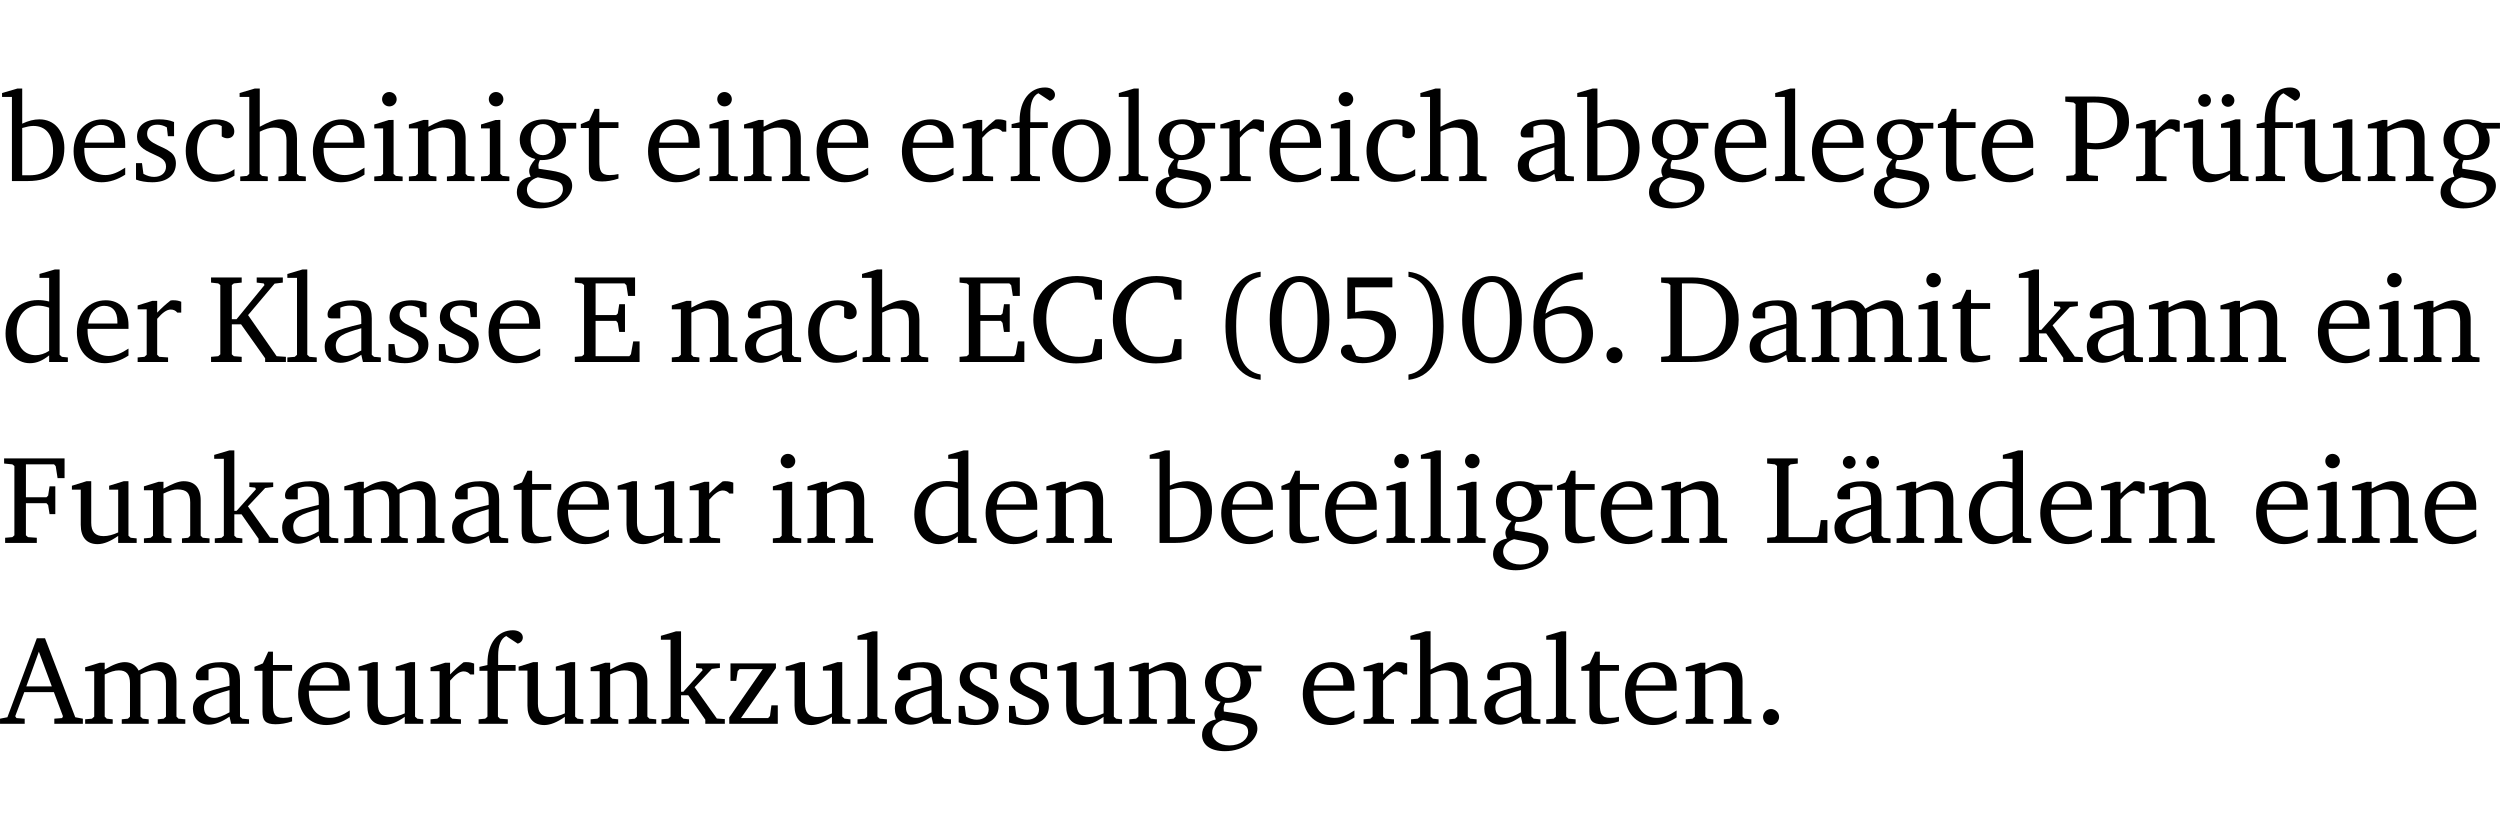 <?xml version="1.0" encoding="UTF-8" standalone="no"?>
<svg
   width="189.969pt"
   height="63.08pt"
   viewBox="0 0 189.969 63.08"
   version="1.2"
   id="svg453"
   sodipodi:docname="b5d3d453fe47.pdf"
   xmlns:inkscape="http://www.inkscape.org/namespaces/inkscape"
   xmlns:sodipodi="http://sodipodi.sourceforge.net/DTD/sodipodi-0.dtd"
   xmlns:xlink="http://www.w3.org/1999/xlink"
   xmlns="http://www.w3.org/2000/svg"
   xmlns:svg="http://www.w3.org/2000/svg">
  <sodipodi:namedview
     id="namedview455"
     pagecolor="#ffffff"
     bordercolor="#000000"
     borderopacity="0.25"
     inkscape:showpageshadow="2"
     inkscape:pageopacity="0.0"
     inkscape:pagecheckerboard="0"
     inkscape:deskcolor="#d1d1d1"
     inkscape:document-units="pt" />
  <defs
     id="defs112">
    <g
       id="g110">
      <symbol
         overflow="visible"
         id="glyph0-0">
        <path
           style="stroke:none"
           d=""
           id="path2" />
      </symbol>
      <symbol
         overflow="visible"
         id="glyph0-1">
        <path
           style="stroke:none"
           d="M 1.25,-7.031 0.078,-6.688 v 0.297 h 0.75 V 0 h 1.219 C 3.875,0 4.812,-0.875 4.812,-2.516 4.812,-3.812 4.047,-4.688 2.922,-4.688 c -0.422,0 -0.844,0.109 -1.312,0.328 V -7.031 Z M 1.609,-0.438 V -4.031 C 1.938,-4.125 2.219,-4.188 2.453,-4.188 c 0.953,0 1.5,0.656 1.5,1.859 0,1.312 -0.562,1.891 -1.812,1.891 -0.047,0 -0.234,0 -0.531,0 z m 0,0"
           id="path5" />
      </symbol>
      <symbol
         overflow="visible"
         id="glyph0-2">
        <path
           style="stroke:none"
           d="m 4.281,-1.016 c -0.547,0.359 -1.016,0.562 -1.5,0.562 -0.969,0 -1.609,-0.734 -1.609,-1.953 0,-0.031 0,-0.078 0,-0.109 H 4.281 c 0,-0.109 0,-0.203 0,-0.297 0,-1.172 -0.672,-1.875 -1.719,-1.875 -1.281,0 -2.203,0.984 -2.203,2.422 0,1.406 0.859,2.359 2.125,2.359 0.609,0 1.219,-0.203 1.797,-0.578 z M 3.438,-2.922 H 1.219 c 0.062,-0.812 0.609,-1.344 1.219,-1.344 0.641,0 1,0.422 1,1.203 0,0.047 0,0.094 0,0.141 z m 0,0"
           id="path8" />
      </symbol>
      <symbol
         overflow="visible"
         id="glyph0-3">
        <path
           style="stroke:none"
           d="M 3.297,-4.484 C 2.969,-4.625 2.594,-4.688 2.172,-4.688 c -1.094,0 -1.688,0.484 -1.688,1.328 0,0.641 0.422,0.953 1.234,1.312 0.625,0.281 0.969,0.453 0.969,0.953 0,0.453 -0.344,0.781 -0.906,0.781 -0.266,0 -0.531,-0.078 -0.812,-0.234 l -0.109,-0.812 H 0.406 v 1.25 c 0.328,0.125 0.75,0.203 1.234,0.203 1.125,0 1.797,-0.547 1.797,-1.438 0,-0.359 -0.141,-0.641 -0.375,-0.828 -0.312,-0.25 -0.672,-0.391 -1,-0.547 C 1.516,-2.984 1.25,-3.188 1.25,-3.594 c 0,-0.438 0.281,-0.688 0.781,-0.688 0.234,0 0.469,0.062 0.719,0.203 l 0.078,0.672 h 0.469 z m 0,0"
           id="path11" />
      </symbol>
      <symbol
         overflow="visible"
         id="glyph0-4">
        <path
           style="stroke:none"
           d="m 4.062,-0.406 v -0.5 C 3.656,-0.625 3.266,-0.5 2.844,-0.5 c -0.984,0 -1.625,-0.688 -1.625,-1.875 0,-1.203 0.594,-1.938 1.406,-1.938 0.172,0 0.312,0.047 0.469,0.141 v 0.781 C 3.234,-3.297 3.375,-3.25 3.516,-3.25 c 0.328,0 0.531,-0.203 0.531,-0.516 C 4.047,-4.312 3.531,-4.688 2.625,-4.688 c -1.344,0 -2.266,0.953 -2.266,2.391 0,1.406 0.844,2.359 2.141,2.359 0.516,0 1.031,-0.156 1.562,-0.469 z m 0,0"
           id="path14" />
      </symbol>
      <symbol
         overflow="visible"
         id="glyph0-5">
        <path
           style="stroke:none"
           d="M 1.344,-7.031 0.188,-6.688 v 0.297 h 0.734 v 5.844 L 0.75,-0.391 0.234,-0.344 V 0 h 2.094 V -0.344 L 1.891,-0.391 1.719,-0.547 V -3.75 c 0.406,-0.203 0.766,-0.312 1.062,-0.312 0.703,0 0.969,0.281 0.969,0.984 v 2.531 l -0.172,0.156 -0.438,0.047 V 0 H 5.219 v -0.344 l -0.5,-0.047 -0.172,-0.156 v -2.688 c 0,-0.969 -0.453,-1.453 -1.281,-1.453 -0.422,0 -0.906,0.219 -1.547,0.562 v -2.906 z m 0,0"
           id="path17" />
      </symbol>
      <symbol
         overflow="visible"
         id="glyph0-6">
        <path
           style="stroke:none"
           d="m 1.469,-6.766 c -0.297,0 -0.547,0.234 -0.547,0.547 0,0.312 0.25,0.547 0.547,0.547 0.312,0 0.562,-0.234 0.562,-0.547 0,-0.297 -0.25,-0.547 -0.562,-0.547 z m -0.031,2.125 -1.109,0.344 V -4 H 1 v 3.453 L 0.844,-0.391 0.328,-0.344 V 0 h 2.156 V -0.344 L 1.969,-0.391 1.797,-0.547 v -4.094 z m 0,0"
           id="path20" />
      </symbol>
      <symbol
         overflow="visible"
         id="glyph0-7">
        <path
           style="stroke:none"
           d="M 0.281,0 H 2.375 V -0.344 L 1.922,-0.391 1.766,-0.547 V -3.75 c 0.406,-0.203 0.766,-0.312 1.062,-0.312 0.703,0 0.969,0.281 0.969,0.984 v 2.531 l -0.156,0.156 -0.469,0.047 V 0 h 2.094 V -0.344 L 4.75,-0.391 4.594,-0.547 v -2.688 c 0,-0.969 -0.469,-1.453 -1.297,-1.453 -0.406,0 -0.891,0.219 -1.531,0.562 v -0.516 h -0.375 L 0.281,-4.297 V -4 h 0.688 v 3.453 L 0.797,-0.391 0.281,-0.344 Z m 0,0"
           id="path23" />
      </symbol>
      <symbol
         overflow="visible"
         id="glyph0-8">
        <path
           style="stroke:none"
           d="M 3.531,-4.422 C 3.172,-4.609 2.812,-4.688 2.453,-4.688 c -1.141,0 -1.859,0.641 -1.859,1.562 0,0.719 0.453,1.281 1.188,1.453 -0.312,0.359 -0.469,0.656 -0.469,0.906 0,0.156 0.047,0.297 0.109,0.438 C 0.766,-0.219 0.375,0.234 0.375,0.844 0.375,1.609 1.016,2.078 2.109,2.078 2.844,2.078 3.5,1.859 4,1.453 4.375,1.141 4.578,0.734 4.578,0.375 c 0,-0.703 -0.5,-1 -1.625,-1.172 L 2.031,-0.938 c 0,-0.109 -0.016,-0.188 -0.016,-0.234 0,-0.141 0.047,-0.297 0.109,-0.422 0.062,0 0.109,0 0.156,0 1.109,0 1.828,-0.641 1.828,-1.5 0,-0.328 -0.078,-0.609 -0.266,-0.891 h 1.047 v -0.438 z m -1.172,0.094 c 0.547,0 0.938,0.453 0.938,1.188 0,0.719 -0.391,1.172 -0.938,1.172 -0.562,0 -0.938,-0.453 -0.938,-1.172 0,-0.734 0.375,-1.188 0.938,-1.188 z M 1.969,-0.281 2.891,-0.109 C 3.562,0.016 3.875,0.109 3.875,0.625 c 0,0.547 -0.578,1.016 -1.422,1.016 -0.797,0 -1.312,-0.438 -1.312,-0.984 0,-0.422 0.297,-0.781 0.828,-0.938 z m 0,0"
           id="path26" />
      </symbol>
      <symbol
         overflow="visible"
         id="glyph0-9">
        <path
           style="stroke:none"
           d="m 0.844,-4.031 v 3.094 c 0,0.672 0.203,0.969 1,0.969 0.359,0 0.797,-0.062 1.25,-0.219 v -0.344 c -0.219,0.047 -0.438,0.078 -0.672,0.078 -0.656,0 -0.781,-0.328 -0.781,-1.047 V -4.031 H 3.094 v -0.438 H 1.641 V -5.484 H 1.281 L 0.875,-4.594 0.234,-4.328 v 0.297 z m 0,0"
           id="path29" />
      </symbol>
      <symbol
         overflow="visible"
         id="glyph0-10">
        <path
           style="stroke:none"
           d="m 0.281,0 h 2.312 V -0.344 L 1.922,-0.391 1.766,-0.547 V -3.281 c 0.391,-0.453 0.719,-0.703 1.031,-0.703 0.203,0 0.375,0.078 0.5,0.234 H 3.594 V -4.578 C 3.391,-4.656 3.219,-4.688 3.016,-4.688 c -0.078,0 -0.156,0 -0.234,0.016 C 2.438,-4.406 2.094,-4.094 1.766,-3.75 v -0.891 h -0.375 L 0.281,-4.297 V -4 h 0.688 v 3.453 L 0.797,-0.391 0.281,-0.344 Z m 0,0"
           id="path32" />
      </symbol>
      <symbol
         overflow="visible"
         id="glyph0-11">
        <path
           style="stroke:none"
           d="M 0.281,0 H 2.5 V -0.344 L 1.906,-0.391 1.75,-0.547 V -4.031 h 1.344 v -0.438 H 1.766 v -0.703 c 0,-0.797 0.203,-1.297 0.609,-1.5 L 3.25,-6.094 c 0.25,-0.062 0.391,-0.25 0.391,-0.469 0,-0.312 -0.297,-0.547 -0.75,-0.547 -1.125,0 -1.938,0.938 -1.938,2.531 0,0.031 0,0.062 0,0.109 L 0.344,-4.328 v 0.297 h 0.609 v 3.484 l -0.172,0.156 -0.5,0.047 z m 0,0"
           id="path35" />
      </symbol>
      <symbol
         overflow="visible"
         id="glyph0-12">
        <path
           style="stroke:none"
           d="m 2.578,-4.688 c -1.297,0 -2.219,0.953 -2.219,2.391 0,1.406 0.938,2.391 2.219,2.391 1.281,0 2.219,-0.984 2.219,-2.391 0,-1.422 -0.938,-2.391 -2.219,-2.391 z m 0,0.406 c 0.766,0 1.328,0.75 1.328,1.984 0,1.234 -0.562,1.969 -1.328,1.969 -0.766,0 -1.328,-0.75 -1.328,-1.969 0,-1.25 0.547,-1.984 1.328,-1.984 z m 0,0"
           id="path38" />
      </symbol>
      <symbol
         overflow="visible"
         id="glyph0-13">
        <path
           style="stroke:none"
           d="M 0.266,0 H 2.5 V -0.344 L 1.953,-0.391 1.781,-0.547 V -7.031 H 1.422 l -1.156,0.344 v 0.297 H 1 v 5.844 l -0.172,0.156 -0.562,0.047 z m 0,0"
           id="path41" />
      </symbol>
      <symbol
         overflow="visible"
         id="glyph0-14">
        <path
           style="stroke:none"
           d="M 3.188,-0.547 3.312,0 H 4.672 V -0.344 L 4.156,-0.391 3.984,-0.547 V -3.312 c 0,-0.969 -0.422,-1.375 -1.422,-1.375 -1.203,0 -1.938,0.484 -1.938,1.078 0,0.219 0.078,0.297 0.297,0.297 H 1.594 V -4.125 c 0.25,-0.109 0.484,-0.156 0.719,-0.156 0.688,0 0.875,0.328 0.875,1.078 v 0.312 C 1.281,-2.438 0.406,-2.156 0.406,-1.156 c 0,0.719 0.469,1.219 1.219,1.219 0.453,0 0.969,-0.203 1.562,-0.609 z m 0,-0.328 C 2.719,-0.609 2.328,-0.453 2.016,-0.453 1.531,-0.453 1.25,-0.766 1.25,-1.234 1.25,-1.938 1.844,-2.188 3.188,-2.562 Z m 0,0"
           id="path44" />
      </symbol>
      <symbol
         overflow="visible"
         id="glyph0-15">
        <path
           style="stroke:none"
           d="M 0.312,0 H 2.719 V -0.391 L 2.047,-0.438 1.891,-0.578 v -1.875 c 0.297,0.031 0.531,0.047 0.703,0.047 1.547,0 2.484,-0.828 2.484,-2.062 0,-1.453 -0.828,-1.953 -2.656,-1.953 h -2.188 v 0.391 l 0.625,0.062 0.156,0.125 v 5.266 L 0.859,-0.438 0.312,-0.391 Z m 1.578,-2.922 v -3.031 C 2.062,-5.969 2.234,-5.969 2.375,-5.969 c 1.234,0 1.812,0.453 1.812,1.484 0,1.047 -0.578,1.609 -1.672,1.609 -0.141,0 -0.359,-0.016 -0.625,-0.047 z m 0,0"
           id="path47" />
      </symbol>
      <symbol
         overflow="visible"
         id="glyph0-16">
        <path
           style="stroke:none"
           d="M 1.359,-4.688 0.25,-4.344 v 0.297 H 0.922 V -1.375 c 0,0.969 0.469,1.469 1.281,1.469 0.469,0 0.984,-0.219 1.562,-0.625 V 0 h 1.406 V -0.344 L 4.719,-0.391 4.547,-0.547 V -4.688 H 4.188 l -1.109,0.344 v 0.297 h 0.688 v 3.25 C 3.359,-0.609 3,-0.516 2.656,-0.516 c -0.641,0 -0.938,-0.328 -0.938,-1.016 V -4.688 Z M 1.844,-6.609 c -0.281,0 -0.5,0.219 -0.5,0.484 0,0.266 0.219,0.484 0.5,0.484 0.266,0 0.469,-0.219 0.469,-0.484 0,-0.266 -0.203,-0.484 -0.469,-0.484 z m 1.766,0 c -0.266,0 -0.484,0.219 -0.484,0.484 0,0.266 0.219,0.484 0.484,0.484 0.266,0 0.484,-0.219 0.484,-0.484 0,-0.266 -0.219,-0.484 -0.484,-0.484 z m 0,0"
           id="path50" />
      </symbol>
      <symbol
         overflow="visible"
         id="glyph0-17">
        <path
           style="stroke:none"
           d="M 1.359,-4.688 0.25,-4.344 v 0.297 H 0.922 V -1.375 c 0,0.969 0.469,1.469 1.281,1.469 0.469,0 0.984,-0.219 1.562,-0.625 V 0 h 1.406 V -0.344 L 4.719,-0.391 4.547,-0.547 V -4.688 H 4.188 l -1.109,0.344 v 0.297 h 0.688 v 3.25 C 3.359,-0.609 3,-0.516 2.656,-0.516 c -0.641,0 -0.938,-0.328 -0.938,-1.016 V -4.688 Z m 0,0"
           id="path53" />
      </symbol>
      <symbol
         overflow="visible"
         id="glyph0-18">
        <path
           style="stroke:none"
           d="M 3.656,-6.391 V -4.594 C 3.359,-4.672 3.078,-4.703 2.812,-4.703 c -1.453,0 -2.469,1.016 -2.469,2.547 0,1.344 0.797,2.25 1.844,2.25 0.531,0 0.984,-0.203 1.469,-0.594 V 0 H 5.078 V -0.344 L 4.625,-0.391 4.453,-0.547 V -7.031 H 4.094 L 2.922,-6.688 v 0.297 z m 0,5.547 C 3.312,-0.625 2.969,-0.516 2.625,-0.516 c -0.859,0 -1.438,-0.672 -1.438,-1.797 0,-1.203 0.672,-1.969 1.641,-1.969 0.219,0 0.516,0.047 0.828,0.156 z m 0,0"
           id="path56" />
      </symbol>
      <symbol
         overflow="visible"
         id="glyph0-19">
        <path
           style="stroke:none"
           d="M 0.312,0 H 2.641 V -0.391 L 2.047,-0.438 1.891,-0.578 v -2.281 H 2.594 L 4.422,-0.281 V 0 H 6 V -0.391 L 5.297,-0.438 3.125,-3.562 5.141,-5.953 5.766,-6.031 V -6.422 H 3.781 v 0.391 l 0.531,0.062 0.062,0.125 L 2.25,-3.25 H 1.891 v -2.594 l 0.156,-0.125 0.594,-0.062 V -6.422 H 0.312 v 0.391 l 0.547,0.062 0.156,0.125 v 5.266 L 0.859,-0.438 0.312,-0.391 Z m 0,0"
           id="path59" />
      </symbol>
      <symbol
         overflow="visible"
         id="glyph0-20">
        <path
           style="stroke:none"
           d="M 0.312,0 H 5.234 V -1.562 H 4.75 l -0.172,0.969 -0.125,0.156 h -2.562 V -3.125 h 1.562 l 0.125,0.156 0.109,0.688 H 4.125 V -4.391 H 3.688 l -0.109,0.703 -0.125,0.125 h -1.562 V -5.969 H 4.094 l 0.141,0.141 0.125,0.812 h 0.531 v -1.406 H 0.312 v 0.391 l 0.547,0.062 0.156,0.125 v 5.266 L 0.859,-0.438 0.312,-0.391 Z m 0,0"
           id="path62" />
      </symbol>
      <symbol
         overflow="visible"
         id="glyph0-21">
        <path
           style="stroke:none"
           d="M 5.625,-0.219 V -1.734 H 5.094 l -0.219,1.062 -0.156,0.156 c -0.281,0.078 -0.562,0.125 -0.828,0.125 -1.547,0 -2.5,-1.078 -2.5,-2.891 0,-1.703 0.938,-2.75 2.359,-2.75 0.375,0 0.719,0.094 1.062,0.25 l 0.125,0.172 0.156,0.875 H 5.625 v -1.469 C 4.922,-6.422 4.297,-6.531 3.734,-6.531 c -2,0 -3.328,1.328 -3.328,3.312 0,1.266 0.641,2.375 1.656,2.953 0.438,0.25 1,0.375 1.625,0.375 C 4.328,0.109 4.984,0 5.625,-0.219 Z m 0,0"
           id="path65" />
      </symbol>
      <symbol
         overflow="visible"
         id="glyph0-22">
        <path
           style="stroke:none"
           d="M 3.688,-6.859 C 1.984,-6.656 1.016,-5.219 1.016,-2.719 c 0,2.438 1.016,3.891 2.672,4.078 V 0.953 C 2.406,0.734 1.828,-0.469 1.828,-2.719 c 0,-2.297 0.547,-3.516 1.859,-3.75 z m 0,0"
           id="path68" />
      </symbol>
      <symbol
         overflow="visible"
         id="glyph0-23">
        <path
           style="stroke:none"
           d="m 2.656,-6.531 c -1.359,0 -2.266,1.203 -2.266,3.312 0,2.125 0.906,3.328 2.266,3.328 1.375,0 2.266,-1.203 2.266,-3.328 0,-2.109 -0.891,-3.312 -2.266,-3.312 z m 0,0.453 c 0.875,0 1.359,0.969 1.359,2.859 0,1.906 -0.484,2.875 -1.359,2.875 -0.875,0 -1.359,-0.969 -1.359,-2.859 0,-1.906 0.484,-2.875 1.359,-2.875 z m 0,0"
           id="path71" />
      </symbol>
      <symbol
         overflow="visible"
         id="glyph0-24">
        <path
           style="stroke:none"
           d="m 0.969,-6.422 v 3.156 C 1.172,-3.297 1.453,-3.312 1.812,-3.312 c 1.328,0 1.984,0.438 1.984,1.422 0,0.891 -0.609,1.531 -1.516,1.531 -0.203,0 -0.422,-0.031 -0.641,-0.109 l -0.375,-0.828 C 1.172,-1.312 1.094,-1.312 1.031,-1.312 c -0.328,0 -0.547,0.203 -0.547,0.5 0,0.453 0.656,0.906 1.641,0.906 1.562,0 2.547,-0.938 2.547,-2.172 0,-1.094 -0.812,-1.828 -2.094,-1.828 -0.297,0 -0.641,0.047 -1.016,0.141 v -1.906 h 2.828 v -0.75 z m 0,0"
           id="path74" />
      </symbol>
      <symbol
         overflow="visible"
         id="glyph0-25">
        <path
           style="stroke:none"
           d="m 0.297,-6.859 v 0.391 c 1.312,0.234 1.859,1.453 1.859,3.75 0,2.25 -0.578,3.453 -1.859,3.672 v 0.406 c 1.656,-0.188 2.672,-1.641 2.672,-4.078 0,-2.5 -0.969,-3.938 -2.672,-4.141 z m 0,0"
           id="path77" />
      </symbol>
      <symbol
         overflow="visible"
         id="glyph0-26">
        <path
           style="stroke:none"
           d="m 4.234,-6.828 c -2.344,0.156 -3.75,1.734 -3.75,4.172 0,1.734 0.938,2.766 2.219,2.766 1.312,0 2.312,-0.984 2.312,-2.281 0,-1.219 -0.844,-2.078 -1.984,-2.078 -0.562,0 -1.125,0.203 -1.625,0.578 0.297,-1.703 1.266,-2.594 2.797,-2.594 0.016,0 0.031,0 0.031,0 z M 1.391,-3.25 c 0.391,-0.281 0.859,-0.438 1.375,-0.438 0.812,0 1.391,0.625 1.391,1.609 0,1 -0.578,1.734 -1.375,1.734 -0.891,0 -1.406,-0.797 -1.406,-2.328 0,-0.172 0,-0.375 0.016,-0.578 z m 0,0"
           id="path80" />
      </symbol>
      <symbol
         overflow="visible"
         id="glyph0-27">
        <path
           style="stroke:none"
           d="M 1.328,-1.125 C 1,-1.125 0.719,-0.859 0.719,-0.516 0.719,-0.172 1,0.094 1.328,0.094 1.656,0.094 1.938,-0.188 1.938,-0.516 1.938,-0.859 1.656,-1.125 1.328,-1.125 Z m 0,0"
           id="path83" />
      </symbol>
      <symbol
         overflow="visible"
         id="glyph0-28">
        <path
           style="stroke:none"
           d="M 2.672,-6.422 H 0.312 v 0.391 l 0.547,0.062 0.156,0.125 v 5.266 L 0.859,-0.438 0.312,-0.391 V 0 h 2.359 c 0.969,0 1.688,-0.109 2.344,-0.594 0.781,-0.594 1.188,-1.484 1.188,-2.625 0,-2 -1.266,-3.203 -3.531,-3.203 z m -0.781,0.453 h 0.75 c 1.75,0 2.594,0.891 2.594,2.75 0,1.859 -0.844,2.781 -2.594,2.781 h -0.75 z m 0,0"
           id="path86" />
      </symbol>
      <symbol
         overflow="visible"
         id="glyph0-29">
        <path
           style="stroke:none"
           d="M 4.344,-4.047 C 4.125,-4.469 3.766,-4.688 3.297,-4.688 c -0.406,0 -0.906,0.188 -1.531,0.562 v -0.516 h -0.375 L 0.281,-4.297 V -4 h 0.688 v 3.453 L 0.797,-0.391 0.281,-0.344 V 0 H 2.375 V -0.344 L 1.922,-0.391 1.766,-0.547 V -3.75 C 2.188,-3.953 2.531,-4.062 2.844,-4.062 c 0.578,0 0.844,0.312 0.844,0.984 v 2.531 L 3.531,-0.391 3.062,-0.344 V 0 H 5.109 V -0.344 L 4.656,-0.391 4.484,-0.547 V -3.75 c 0.406,-0.203 0.781,-0.312 1.078,-0.312 0.594,0 0.859,0.312 0.859,0.984 v 2.531 L 6.25,-0.391 5.797,-0.344 V 0 h 2.094 V -0.344 L 7.375,-0.391 7.219,-0.547 v -2.688 c 0,-0.953 -0.484,-1.453 -1.234,-1.453 -0.375,0 -0.922,0.219 -1.641,0.641 z m 0,0"
           id="path89" />
      </symbol>
      <symbol
         overflow="visible"
         id="glyph0-30">
        <path
           style="stroke:none"
           d="m 0.234,0 h 2.094 v -0.344 l -0.438,-0.047 -0.172,-0.156 v -1.625 H 2.266 L 3.562,-0.312 V 0 H 5.047 V -0.359 L 4.438,-0.406 2.75,-2.781 4.062,-4.172 4.672,-4.25 v -0.344 h -1.812 V -4.25 l 0.438,0.047 0.062,0.125 -1.469,1.641 H 1.719 v -4.594 h -0.375 L 0.188,-6.688 v 0.297 h 0.734 v 5.844 L 0.75,-0.391 0.234,-0.344 Z m 0,0"
           id="path92" />
      </symbol>
      <symbol
         overflow="visible"
         id="glyph0-31">
        <path
           style="stroke:none"
           d="M 0.312,0 H 2.719 V -0.391 L 2.047,-0.438 1.891,-0.578 v -2.438 h 1.562 L 3.578,-2.875 3.688,-2.188 H 4.125 V -4.297 H 3.688 l -0.109,0.703 -0.125,0.125 h -1.562 v -2.5 H 4.031 l 0.125,0.141 0.141,0.906 h 0.531 v -1.5 h -4.594 v 0.391 l 0.625,0.062 0.156,0.125 v 5.266 L 0.859,-0.438 0.312,-0.391 Z m 0,0"
           id="path95" />
      </symbol>
      <symbol
         overflow="visible"
         id="glyph0-32">
        <path
           style="stroke:none"
           d="M 0.266,0 H 4.844 v -1.734 h -0.5 l -0.172,1.141 -0.125,0.156 h -2.156 v -5.406 l 0.156,-0.125 0.547,-0.062 V -6.422 H 0.266 v 0.391 l 0.594,0.062 0.156,0.125 v 5.266 l -0.156,0.141 -0.594,0.047 z m 0,0"
           id="path98" />
      </symbol>
      <symbol
         overflow="visible"
         id="glyph0-33">
        <path
           style="stroke:none"
           d="M 3.188,-0.547 3.312,0 H 4.672 V -0.344 L 4.156,-0.391 3.984,-0.547 V -3.312 c 0,-0.969 -0.422,-1.375 -1.422,-1.375 -1.203,0 -1.938,0.484 -1.938,1.078 0,0.219 0.078,0.297 0.297,0.297 H 1.594 V -4.125 c 0.25,-0.109 0.484,-0.156 0.719,-0.156 0.688,0 0.875,0.328 0.875,1.078 v 0.312 C 1.281,-2.438 0.406,-2.156 0.406,-1.156 c 0,0.719 0.469,1.219 1.219,1.219 0.453,0 0.969,-0.203 1.562,-0.609 z m 0,-0.328 C 2.719,-0.609 2.328,-0.453 2.016,-0.453 1.531,-0.453 1.25,-0.766 1.25,-1.234 1.25,-1.938 1.844,-2.188 3.188,-2.562 Z M 1.547,-6.609 c -0.281,0 -0.5,0.219 -0.5,0.484 0,0.266 0.219,0.484 0.5,0.484 0.266,0 0.469,-0.219 0.469,-0.484 0,-0.266 -0.203,-0.484 -0.469,-0.484 z m 1.766,0 c -0.266,0 -0.484,0.219 -0.484,0.484 0,0.266 0.219,0.484 0.484,0.484 0.266,0 0.484,-0.219 0.484,-0.484 0,-0.266 -0.219,-0.484 -0.484,-0.484 z m 0,0"
           id="path101" />
      </symbol>
      <symbol
         overflow="visible"
         id="glyph0-34">
        <path
           style="stroke:none"
           d="m 2.719,-6.5 -2.234,6 -0.562,0.109 V 0 h 1.875 v -0.391 l -0.625,-0.047 -0.094,-0.141 0.688,-1.828 h 2.25 l 0.688,1.828 -0.062,0.141 -0.594,0.047 V 0 H 6.219 V -0.391 L 5.641,-0.5 3.344,-6.5 Z M 2.875,-5.484 3.859,-2.844 h -1.938 z m 0,0"
           id="path104" />
      </symbol>
      <symbol
         overflow="visible"
         id="glyph0-35">
        <path
           style="stroke:none"
           d="M 0.438,0 H 4.125 V -1.406 H 3.641 L 3.531,-0.594 3.391,-0.438 h -2.062 l 2.656,-3.797 V -4.594 H 0.531 v 1.328 h 0.438 L 1.078,-4 1.219,-4.156 H 2.984 L 0.438,-0.484 Z m 0,0"
           id="path107" />
      </symbol>
    </g>
  </defs>
  <g
     id="surface1"
     transform="translate(-40.316,-104.995)">
    <path
       style="fill:none;stroke:#000000;stroke-width:0.01;stroke-linecap:butt;stroke-linejoin:miter;stroke-miterlimit:10;stroke-opacity:0.01"
       d="M -5.625e-4,-0.001 H 188.507"
       transform="matrix(1,0,0,-1,40.399,104.999)"
       id="path114" />
    <g
       style="fill:#000000;fill-opacity:1"
       id="g138">
      <use
         xlink:href="#glyph0-1"
         x="40.394"
         y="118.752"
         id="use116" />
      <use
         xlink:href="#glyph0-2"
         x="45.549"
         y="118.752"
         id="use118" />
      <use
         xlink:href="#glyph0-3"
         x="50.245"
         y="118.752"
         id="use120" />
      <use
         xlink:href="#glyph0-4"
         x="54.071"
         y="118.752"
         id="use122" />
      <use
         xlink:href="#glyph0-5"
         x="58.336"
         y="118.752"
         id="use124" />
      <use
         xlink:href="#glyph0-2"
         x="63.731"
         y="118.752"
         id="use126" />
      <use
         xlink:href="#glyph0-6"
         x="68.427"
         y="118.752"
         id="use128" />
      <use
         xlink:href="#glyph0-7"
         x="71.105"
         y="118.752"
         id="use130" />
      <use
         xlink:href="#glyph0-6"
         x="76.537"
         y="118.752"
         id="use132" />
      <use
         xlink:href="#glyph0-8"
         x="79.215"
         y="118.752"
         id="use134" />
      <use
         xlink:href="#glyph0-9"
         x="84.217"
         y="118.752"
         id="use136" />
    </g>
    <g
       style="fill:#000000;fill-opacity:1"
       id="g148">
      <use
         xlink:href="#glyph0-2"
         x="89.2"
         y="118.752"
         id="use140" />
      <use
         xlink:href="#glyph0-6"
         x="93.896"
         y="118.752"
         id="use142" />
      <use
         xlink:href="#glyph0-7"
         x="96.574"
         y="118.752"
         id="use144" />
      <use
         xlink:href="#glyph0-2"
         x="102.007"
         y="118.752"
         id="use146" />
    </g>
    <g
       style="fill:#000000;fill-opacity:1"
       id="g172">
      <use
         xlink:href="#glyph0-2"
         x="108.491"
         y="118.752"
         id="use150" />
      <use
         xlink:href="#glyph0-10"
         x="113.187"
         y="118.752"
         id="use152" />
      <use
         xlink:href="#glyph0-11"
         x="116.841"
         y="118.752"
         id="use154" />
      <use
         xlink:href="#glyph0-12"
         x="119.911"
         y="118.752"
         id="use156" />
      <use
         xlink:href="#glyph0-13"
         x="125.066"
         y="118.752"
         id="use158" />
      <use
         xlink:href="#glyph0-8"
         x="127.763"
         y="118.752"
         id="use160" />
      <use
         xlink:href="#glyph0-10"
         x="132.765"
         y="118.752"
         id="use162" />
      <use
         xlink:href="#glyph0-2"
         x="136.419"
         y="118.752"
         id="use164" />
      <use
         xlink:href="#glyph0-6"
         x="141.115"
         y="118.752"
         id="use166" />
      <use
         xlink:href="#glyph0-4"
         x="143.793"
         y="118.752"
         id="use168" />
      <use
         xlink:href="#glyph0-5"
         x="148.058"
         y="118.752"
         id="use170" />
    </g>
    <g
       style="fill:#000000;fill-opacity:1"
       id="g192">
      <use
         xlink:href="#glyph0-14"
         x="155.241"
         y="118.752"
         id="use174" />
      <use
         xlink:href="#glyph0-1"
         x="160.09"
         y="118.752"
         id="use176" />
      <use
         xlink:href="#glyph0-8"
         x="165.245"
         y="118.752"
         id="use178" />
      <use
         xlink:href="#glyph0-2"
         x="170.247"
         y="118.752"
         id="use180" />
      <use
         xlink:href="#glyph0-13"
         x="174.943"
         y="118.752"
         id="use182" />
      <use
         xlink:href="#glyph0-2"
         x="177.64"
         y="118.752"
         id="use184" />
      <use
         xlink:href="#glyph0-8"
         x="182.336"
         y="118.752"
         id="use186" />
      <use
         xlink:href="#glyph0-9"
         x="187.338"
         y="118.752"
         id="use188" />
      <use
         xlink:href="#glyph0-2"
         x="190.533"
         y="118.752"
         id="use190" />
    </g>
    <g
       style="fill:#000000;fill-opacity:1"
       id="g208">
      <use
         xlink:href="#glyph0-15"
         x="197.017"
         y="118.752"
         id="use194" />
      <use
         xlink:href="#glyph0-10"
         x="202.354"
         y="118.752"
         id="use196" />
      <use
         xlink:href="#glyph0-16"
         x="206.008"
         y="118.752"
         id="use198" />
      <use
         xlink:href="#glyph0-11"
         x="211.45"
         y="118.752"
         id="use200" />
      <use
         xlink:href="#glyph0-17"
         x="214.52"
         y="118.752"
         id="use202" />
      <use
         xlink:href="#glyph0-7"
         x="219.962"
         y="118.752"
         id="use204" />
      <use
         xlink:href="#glyph0-8"
         x="225.394"
         y="118.752"
         id="use206" />
    </g>
    <g
       style="fill:#000000;fill-opacity:1"
       id="g216">
      <use
         xlink:href="#glyph0-18"
         x="40.394"
         y="132.5"
         id="use210" />
      <use
         xlink:href="#glyph0-2"
         x="45.798"
         y="132.5"
         id="use212" />
      <use
         xlink:href="#glyph0-10"
         x="50.494"
         y="132.5"
         id="use214" />
    </g>
    <g
       style="fill:#000000;fill-opacity:1"
       id="g230">
      <use
         xlink:href="#glyph0-19"
         x="56.041"
         y="132.5"
         id="use218" />
      <use
         xlink:href="#glyph0-13"
         x="61.885"
         y="132.5"
         id="use220" />
      <use
         xlink:href="#glyph0-14"
         x="64.582"
         y="132.5"
         id="use222" />
      <use
         xlink:href="#glyph0-3"
         x="69.431"
         y="132.5"
         id="use224" />
      <use
         xlink:href="#glyph0-3"
         x="73.257"
         y="132.5"
         id="use226" />
      <use
         xlink:href="#glyph0-2"
         x="77.082"
         y="132.5"
         id="use228" />
    </g>
    <g
       style="fill:#000000;fill-opacity:1"
       id="g234">
      <use
         xlink:href="#glyph0-20"
         x="83.682"
         y="132.5"
         id="use232" />
    </g>
    <g
       style="fill:#000000;fill-opacity:1"
       id="g244">
      <use
         xlink:href="#glyph0-7"
         x="91.084"
         y="132.5"
         id="use236" />
      <use
         xlink:href="#glyph0-14"
         x="96.517"
         y="132.5"
         id="use238" />
      <use
         xlink:href="#glyph0-4"
         x="101.366"
         y="132.5"
         id="use240" />
      <use
         xlink:href="#glyph0-5"
         x="105.631"
         y="132.5"
         id="use242" />
    </g>
    <g
       style="fill:#000000;fill-opacity:1"
       id="g252">
      <use
         xlink:href="#glyph0-20"
         x="112.919"
         y="132.5"
         id="use246" />
      <use
         xlink:href="#glyph0-21"
         x="118.428"
         y="132.5"
         id="use248" />
      <use
         xlink:href="#glyph0-21"
         x="124.473"
         y="132.5"
         id="use250" />
    </g>
    <g
       style="fill:#000000;fill-opacity:1"
       id="g268">
      <use
         xlink:href="#glyph0-22"
         x="132.421"
         y="132.5"
         id="use254" />
      <use
         xlink:href="#glyph0-23"
         x="136.409"
         y="132.5"
         id="use256" />
      <use
         xlink:href="#glyph0-24"
         x="141.727"
         y="132.5"
         id="use258" />
      <use
         xlink:href="#glyph0-25"
         x="147.044"
         y="132.5"
         id="use260" />
      <use
         xlink:href="#glyph0-23"
         x="151.033"
         y="132.5"
         id="use262" />
      <use
         xlink:href="#glyph0-26"
         x="156.35"
         y="132.5"
         id="use264" />
      <use
         xlink:href="#glyph0-27"
         x="161.668"
         y="132.5"
         id="use266" />
    </g>
    <g
       style="fill:#000000;fill-opacity:1"
       id="g280">
      <use
         xlink:href="#glyph0-28"
         x="166.23"
         y="132.5"
         id="use270" />
      <use
         xlink:href="#glyph0-14"
         x="172.858"
         y="132.5"
         id="use272" />
      <use
         xlink:href="#glyph0-29"
         x="177.707"
         y="132.5"
         id="use274" />
      <use
         xlink:href="#glyph0-6"
         x="185.77"
         y="132.5"
         id="use276" />
      <use
         xlink:href="#glyph0-9"
         x="188.448"
         y="132.5"
         id="use278" />
    </g>
    <g
       style="fill:#000000;fill-opacity:1"
       id="g290">
      <use
         xlink:href="#glyph0-30"
         x="193.536"
         y="132.5"
         id="use282" />
      <use
         xlink:href="#glyph0-14"
         x="198.481"
         y="132.5"
         id="use284" />
      <use
         xlink:href="#glyph0-7"
         x="203.33"
         y="132.5"
         id="use286" />
      <use
         xlink:href="#glyph0-7"
         x="208.762"
         y="132.5"
         id="use288" />
    </g>
    <g
       style="fill:#000000;fill-opacity:1"
       id="g298">
      <use
         xlink:href="#glyph0-2"
         x="216.088"
         y="132.5"
         id="use292" />
      <use
         xlink:href="#glyph0-6"
         x="220.784"
         y="132.5"
         id="use294" />
      <use
         xlink:href="#glyph0-7"
         x="223.462"
         y="132.5"
         id="use296" />
    </g>
    <g
       style="fill:#000000;fill-opacity:1"
       id="g322">
      <use
         xlink:href="#glyph0-31"
         x="40.394"
         y="146.249"
         id="use300" />
      <use
         xlink:href="#glyph0-17"
         x="45.53"
         y="146.249"
         id="use302" />
      <use
         xlink:href="#glyph0-7"
         x="50.972"
         y="146.249"
         id="use304" />
      <use
         xlink:href="#glyph0-30"
         x="56.404"
         y="146.249"
         id="use306" />
      <use
         xlink:href="#glyph0-14"
         x="61.349"
         y="146.249"
         id="use308" />
      <use
         xlink:href="#glyph0-29"
         x="66.198"
         y="146.249"
         id="use310" />
      <use
         xlink:href="#glyph0-14"
         x="74.261"
         y="146.249"
         id="use312" />
      <use
         xlink:href="#glyph0-9"
         x="79.11"
         y="146.249"
         id="use314" />
      <use
         xlink:href="#glyph0-2"
         x="82.304"
         y="146.249"
         id="use316" />
      <use
         xlink:href="#glyph0-17"
         x="87"
         y="146.249"
         id="use318" />
      <use
         xlink:href="#glyph0-10"
         x="92.442"
         y="146.249"
         id="use320" />
    </g>
    <g
       style="fill:#000000;fill-opacity:1"
       id="g328">
      <use
         xlink:href="#glyph0-6"
         x="98.716"
         y="146.249"
         id="use324" />
      <use
         xlink:href="#glyph0-7"
         x="101.394"
         y="146.249"
         id="use326" />
    </g>
    <g
       style="fill:#000000;fill-opacity:1"
       id="g336">
      <use
         xlink:href="#glyph0-18"
         x="109.448"
         y="146.249"
         id="use330" />
      <use
         xlink:href="#glyph0-2"
         x="114.851"
         y="146.249"
         id="use332" />
      <use
         xlink:href="#glyph0-7"
         x="119.547"
         y="146.249"
         id="use334" />
    </g>
    <g
       style="fill:#000000;fill-opacity:1"
       id="g360">
      <use
         xlink:href="#glyph0-1"
         x="127.6"
         y="146.249"
         id="use338" />
      <use
         xlink:href="#glyph0-2"
         x="132.755"
         y="146.249"
         id="use340" />
      <use
         xlink:href="#glyph0-9"
         x="137.452"
         y="146.249"
         id="use342" />
      <use
         xlink:href="#glyph0-2"
         x="140.646"
         y="146.249"
         id="use344" />
      <use
         xlink:href="#glyph0-6"
         x="145.342"
         y="146.249"
         id="use346" />
      <use
         xlink:href="#glyph0-13"
         x="148.02"
         y="146.249"
         id="use348" />
      <use
         xlink:href="#glyph0-6"
         x="150.717"
         y="146.249"
         id="use350" />
      <use
         xlink:href="#glyph0-8"
         x="153.395"
         y="146.249"
         id="use352" />
      <use
         xlink:href="#glyph0-9"
         x="158.397"
         y="146.249"
         id="use354" />
      <use
         xlink:href="#glyph0-2"
         x="161.592"
         y="146.249"
         id="use356" />
      <use
         xlink:href="#glyph0-7"
         x="166.288"
         y="146.249"
         id="use358" />
    </g>
    <g
       style="fill:#000000;fill-opacity:1"
       id="g376">
      <use
         xlink:href="#glyph0-32"
         x="174.331"
         y="146.249"
         id="use362" />
      <use
         xlink:href="#glyph0-33"
         x="179.304"
         y="146.249"
         id="use364" />
      <use
         xlink:href="#glyph0-7"
         x="184.153"
         y="146.249"
         id="use366" />
      <use
         xlink:href="#glyph0-18"
         x="189.586"
         y="146.249"
         id="use368" />
      <use
         xlink:href="#glyph0-2"
         x="194.99"
         y="146.249"
         id="use370" />
      <use
         xlink:href="#glyph0-10"
         x="199.686"
         y="146.249"
         id="use372" />
      <use
         xlink:href="#glyph0-7"
         x="203.339"
         y="146.249"
         id="use374" />
    </g>
    <g
       style="fill:#000000;fill-opacity:1"
       id="g386">
      <use
         xlink:href="#glyph0-2"
         x="211.392"
         y="146.249"
         id="use378" />
      <use
         xlink:href="#glyph0-6"
         x="216.088"
         y="146.249"
         id="use380" />
      <use
         xlink:href="#glyph0-7"
         x="218.766"
         y="146.249"
         id="use382" />
      <use
         xlink:href="#glyph0-2"
         x="224.199"
         y="146.249"
         id="use384" />
    </g>
    <g
       style="fill:#000000;fill-opacity:1"
       id="g428">
      <use
         xlink:href="#glyph0-34"
         x="40.394"
         y="159.997"
         id="use388" />
      <use
         xlink:href="#glyph0-29"
         x="46.506"
         y="159.997"
         id="use390" />
      <use
         xlink:href="#glyph0-14"
         x="54.568"
         y="159.997"
         id="use392" />
      <use
         xlink:href="#glyph0-9"
         x="59.417"
         y="159.997"
         id="use394" />
      <use
         xlink:href="#glyph0-2"
         x="62.612"
         y="159.997"
         id="use396" />
      <use
         xlink:href="#glyph0-17"
         x="67.308"
         y="159.997"
         id="use398" />
      <use
         xlink:href="#glyph0-10"
         x="72.75"
         y="159.997"
         id="use400" />
      <use
         xlink:href="#glyph0-11"
         x="76.403"
         y="159.997"
         id="use402" />
      <use
         xlink:href="#glyph0-17"
         x="79.473"
         y="159.997"
         id="use404" />
      <use
         xlink:href="#glyph0-7"
         x="84.915"
         y="159.997"
         id="use406" />
      <use
         xlink:href="#glyph0-30"
         x="90.348"
         y="159.997"
         id="use408" />
      <use
         xlink:href="#glyph0-35"
         x="95.293"
         y="159.997"
         id="use410" />
      <use
         xlink:href="#glyph0-17"
         x="99.769"
         y="159.997"
         id="use412" />
      <use
         xlink:href="#glyph0-13"
         x="105.211"
         y="159.997"
         id="use414" />
      <use
         xlink:href="#glyph0-14"
         x="107.908"
         y="159.997"
         id="use416" />
      <use
         xlink:href="#glyph0-3"
         x="112.757"
         y="159.997"
         id="use418" />
      <use
         xlink:href="#glyph0-3"
         x="116.582"
         y="159.997"
         id="use420" />
      <use
         xlink:href="#glyph0-17"
         x="120.408"
         y="159.997"
         id="use422" />
      <use
         xlink:href="#glyph0-7"
         x="125.85"
         y="159.997"
         id="use424" />
      <use
         xlink:href="#glyph0-8"
         x="131.283"
         y="159.997"
         id="use426" />
    </g>
    <g
       style="fill:#000000;fill-opacity:1"
       id="g448">
      <use
         xlink:href="#glyph0-2"
         x="138.953"
         y="159.997"
         id="use430" />
      <use
         xlink:href="#glyph0-10"
         x="143.649"
         y="159.997"
         id="use432" />
      <use
         xlink:href="#glyph0-5"
         x="147.303"
         y="159.997"
         id="use434" />
      <use
         xlink:href="#glyph0-14"
         x="152.697"
         y="159.997"
         id="use436" />
      <use
         xlink:href="#glyph0-13"
         x="157.546"
         y="159.997"
         id="use438" />
      <use
         xlink:href="#glyph0-9"
         x="160.243"
         y="159.997"
         id="use440" />
      <use
         xlink:href="#glyph0-2"
         x="163.437"
         y="159.997"
         id="use442" />
      <use
         xlink:href="#glyph0-7"
         x="168.133"
         y="159.997"
         id="use444" />
      <use
         xlink:href="#glyph0-27"
         x="173.566"
         y="159.997"
         id="use446" />
    </g>
    <path
       style="fill:none;stroke:#000000;stroke-width:0.01;stroke-linecap:butt;stroke-linejoin:miter;stroke-miterlimit:10;stroke-opacity:0.01"
       d="M -5.625e-4,6.875e-4 H 188.507"
       transform="matrix(1,0,0,-1,40.399,168.071)"
       id="path450" />
  </g>
</svg>
